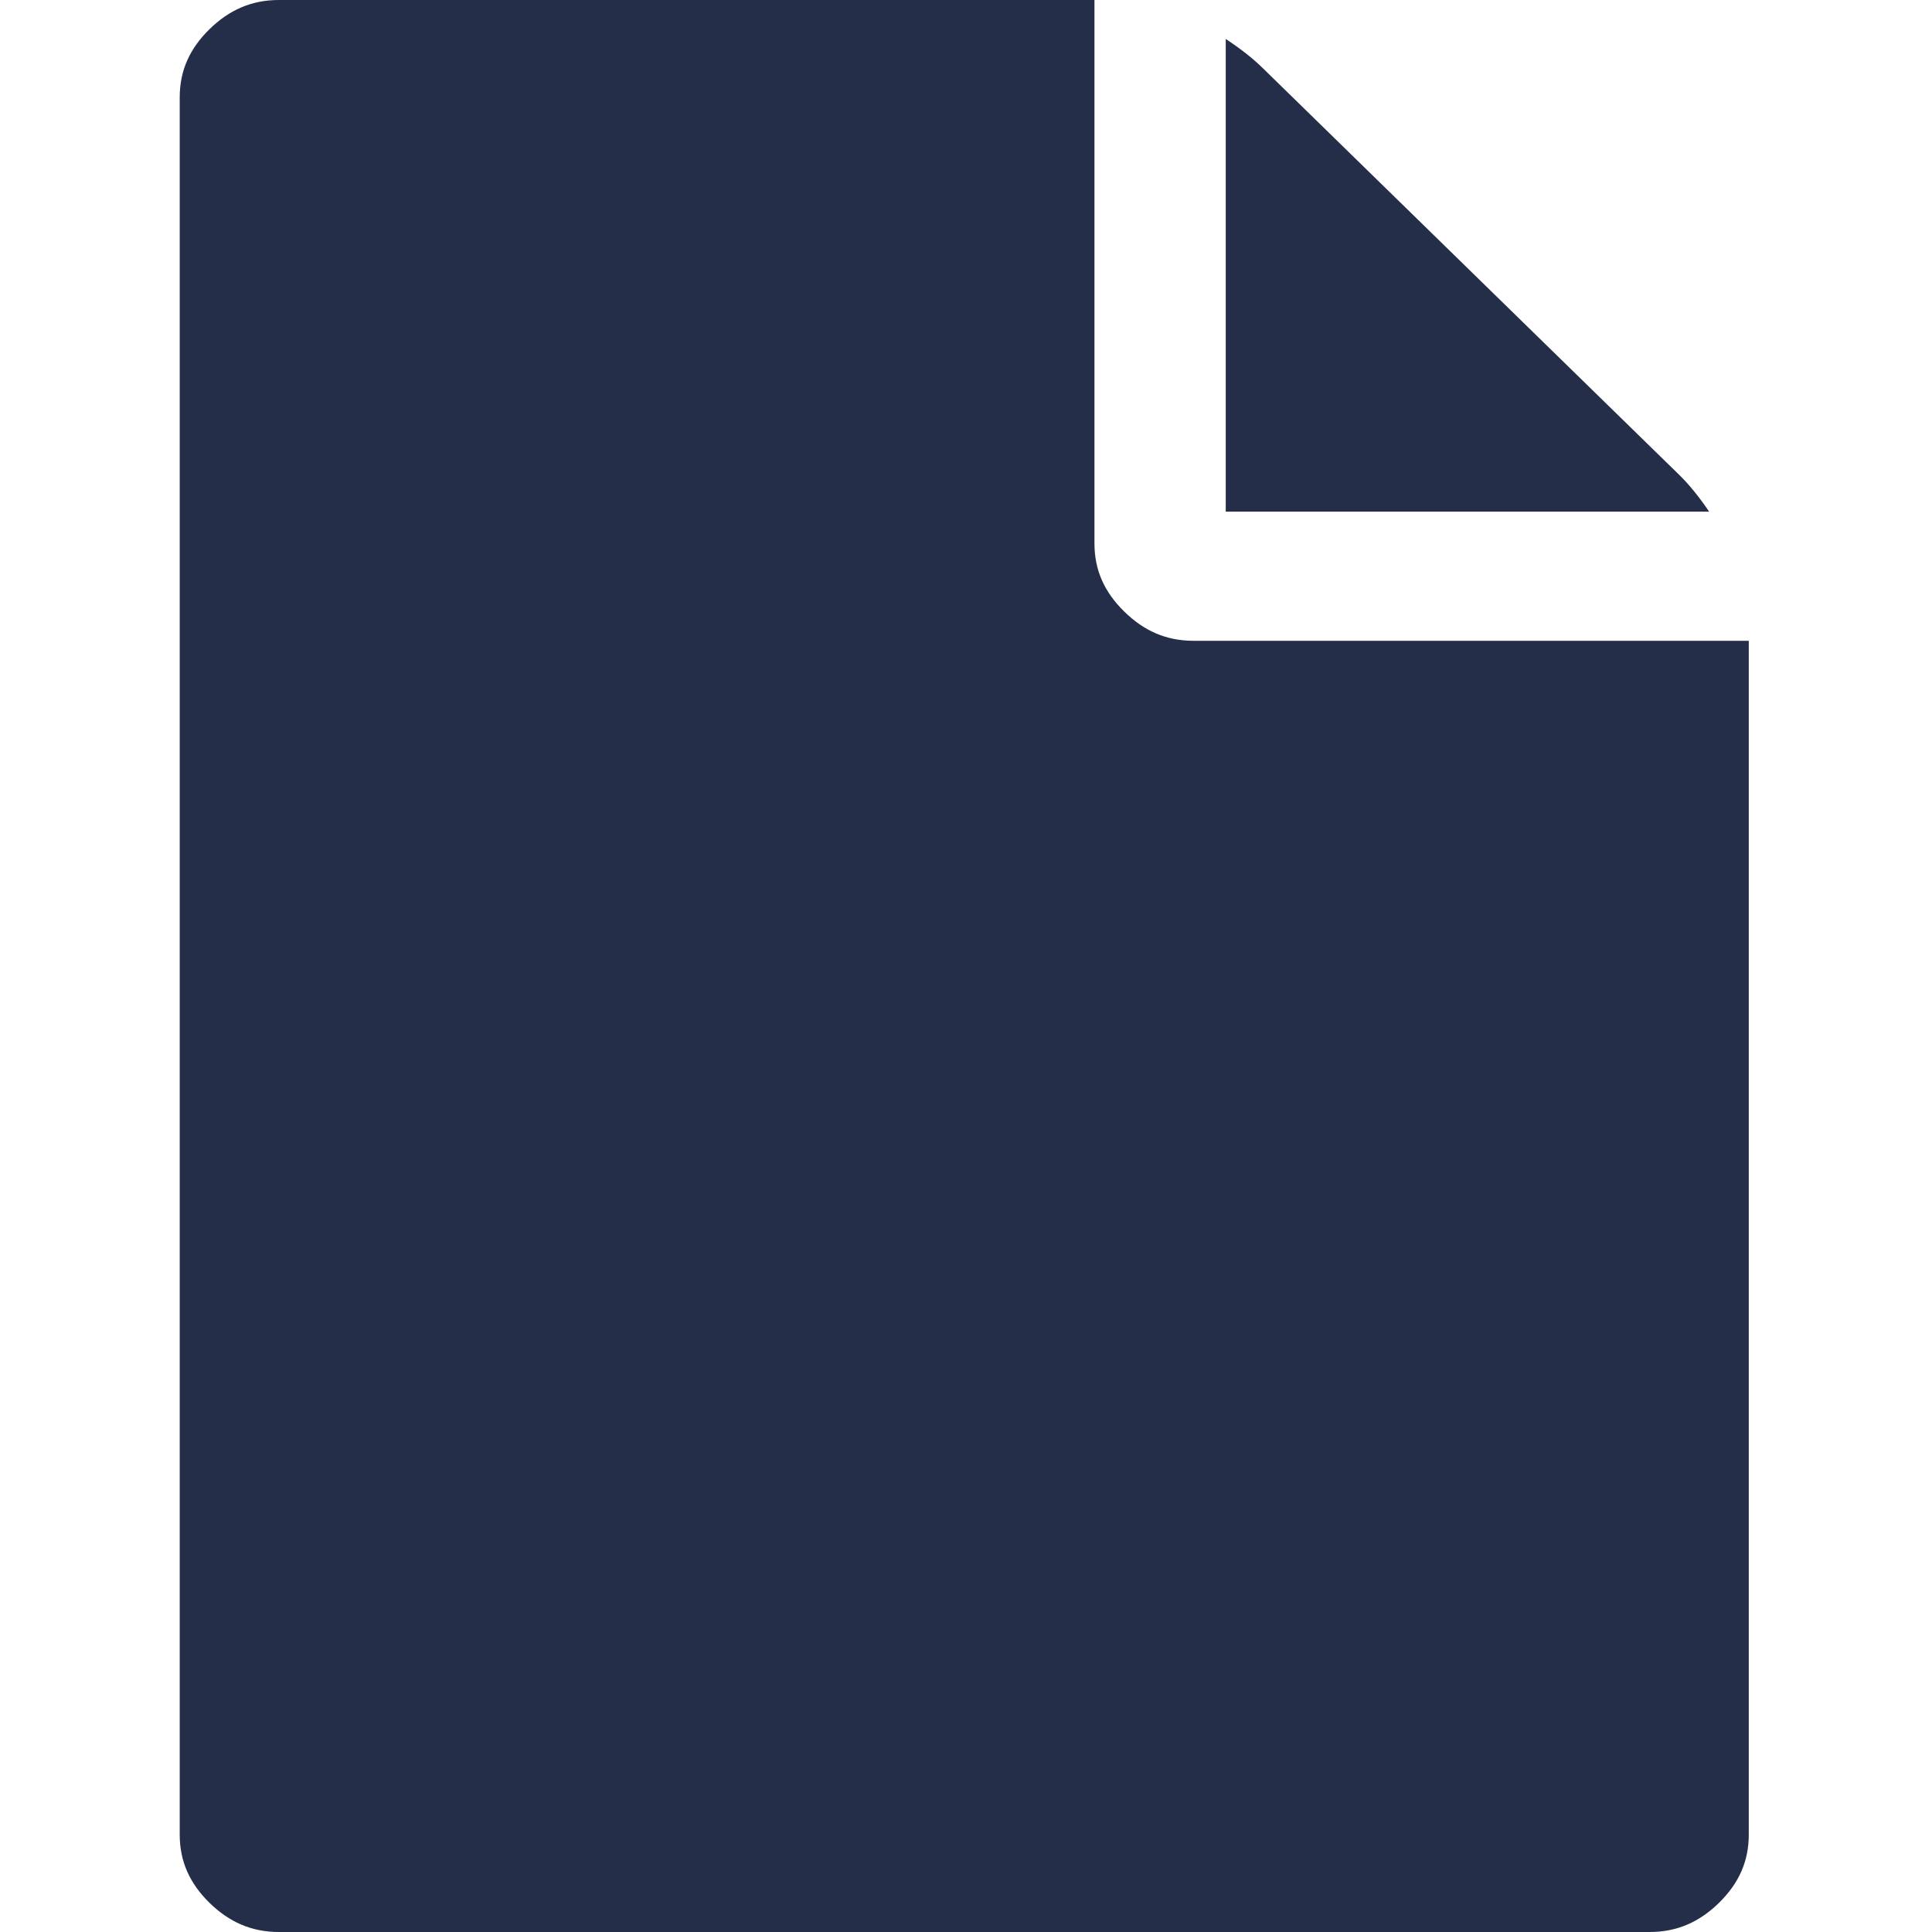 <?xml version="1.0" encoding="UTF-8"?>
<svg xmlns="http://www.w3.org/2000/svg" xmlns:xlink="http://www.w3.org/1999/xlink" width="35px" height="35px" viewBox="0 0 35 43" version="1.1">
<g id="surface1">
<path style=" stroke:none;fill-rule:nonzero;fill:rgb(14.118%,18.039%,28.627%);fill-opacity:1;" d="M 2.207 0 C 1.602 0 1.102 0.219 0.66 0.652 C 0.219 1.086 0 1.574 0 2.168 L 0 40.832 C 0 41.426 0.219 41.914 0.66 42.348 C 1.102 42.781 1.602 43 2.207 43 L 32.715 43 C 33.324 43 33.82 42.781 34.262 42.348 C 34.703 41.914 34.922 41.426 34.922 40.832 L 34.922 14.262 L 22.566 14.262 C 21.957 14.262 21.461 14.043 21.02 13.609 C 20.578 13.176 20.359 12.688 20.359 12.094 L 20.359 0 Z M 2.207 0 "/>
<path style=" stroke:none;fill-rule:nonzero;fill:rgb(14.118%,18.039%,28.627%);fill-opacity:1;" d="M 24.109 1.52 C 23.887 1.301 23.613 1.086 23.281 0.867 L 23.281 11.387 L 34.039 11.387 C 33.82 11.062 33.598 10.789 33.379 10.574 Z M 24.109 1.52 "/>
</g>
</svg>
